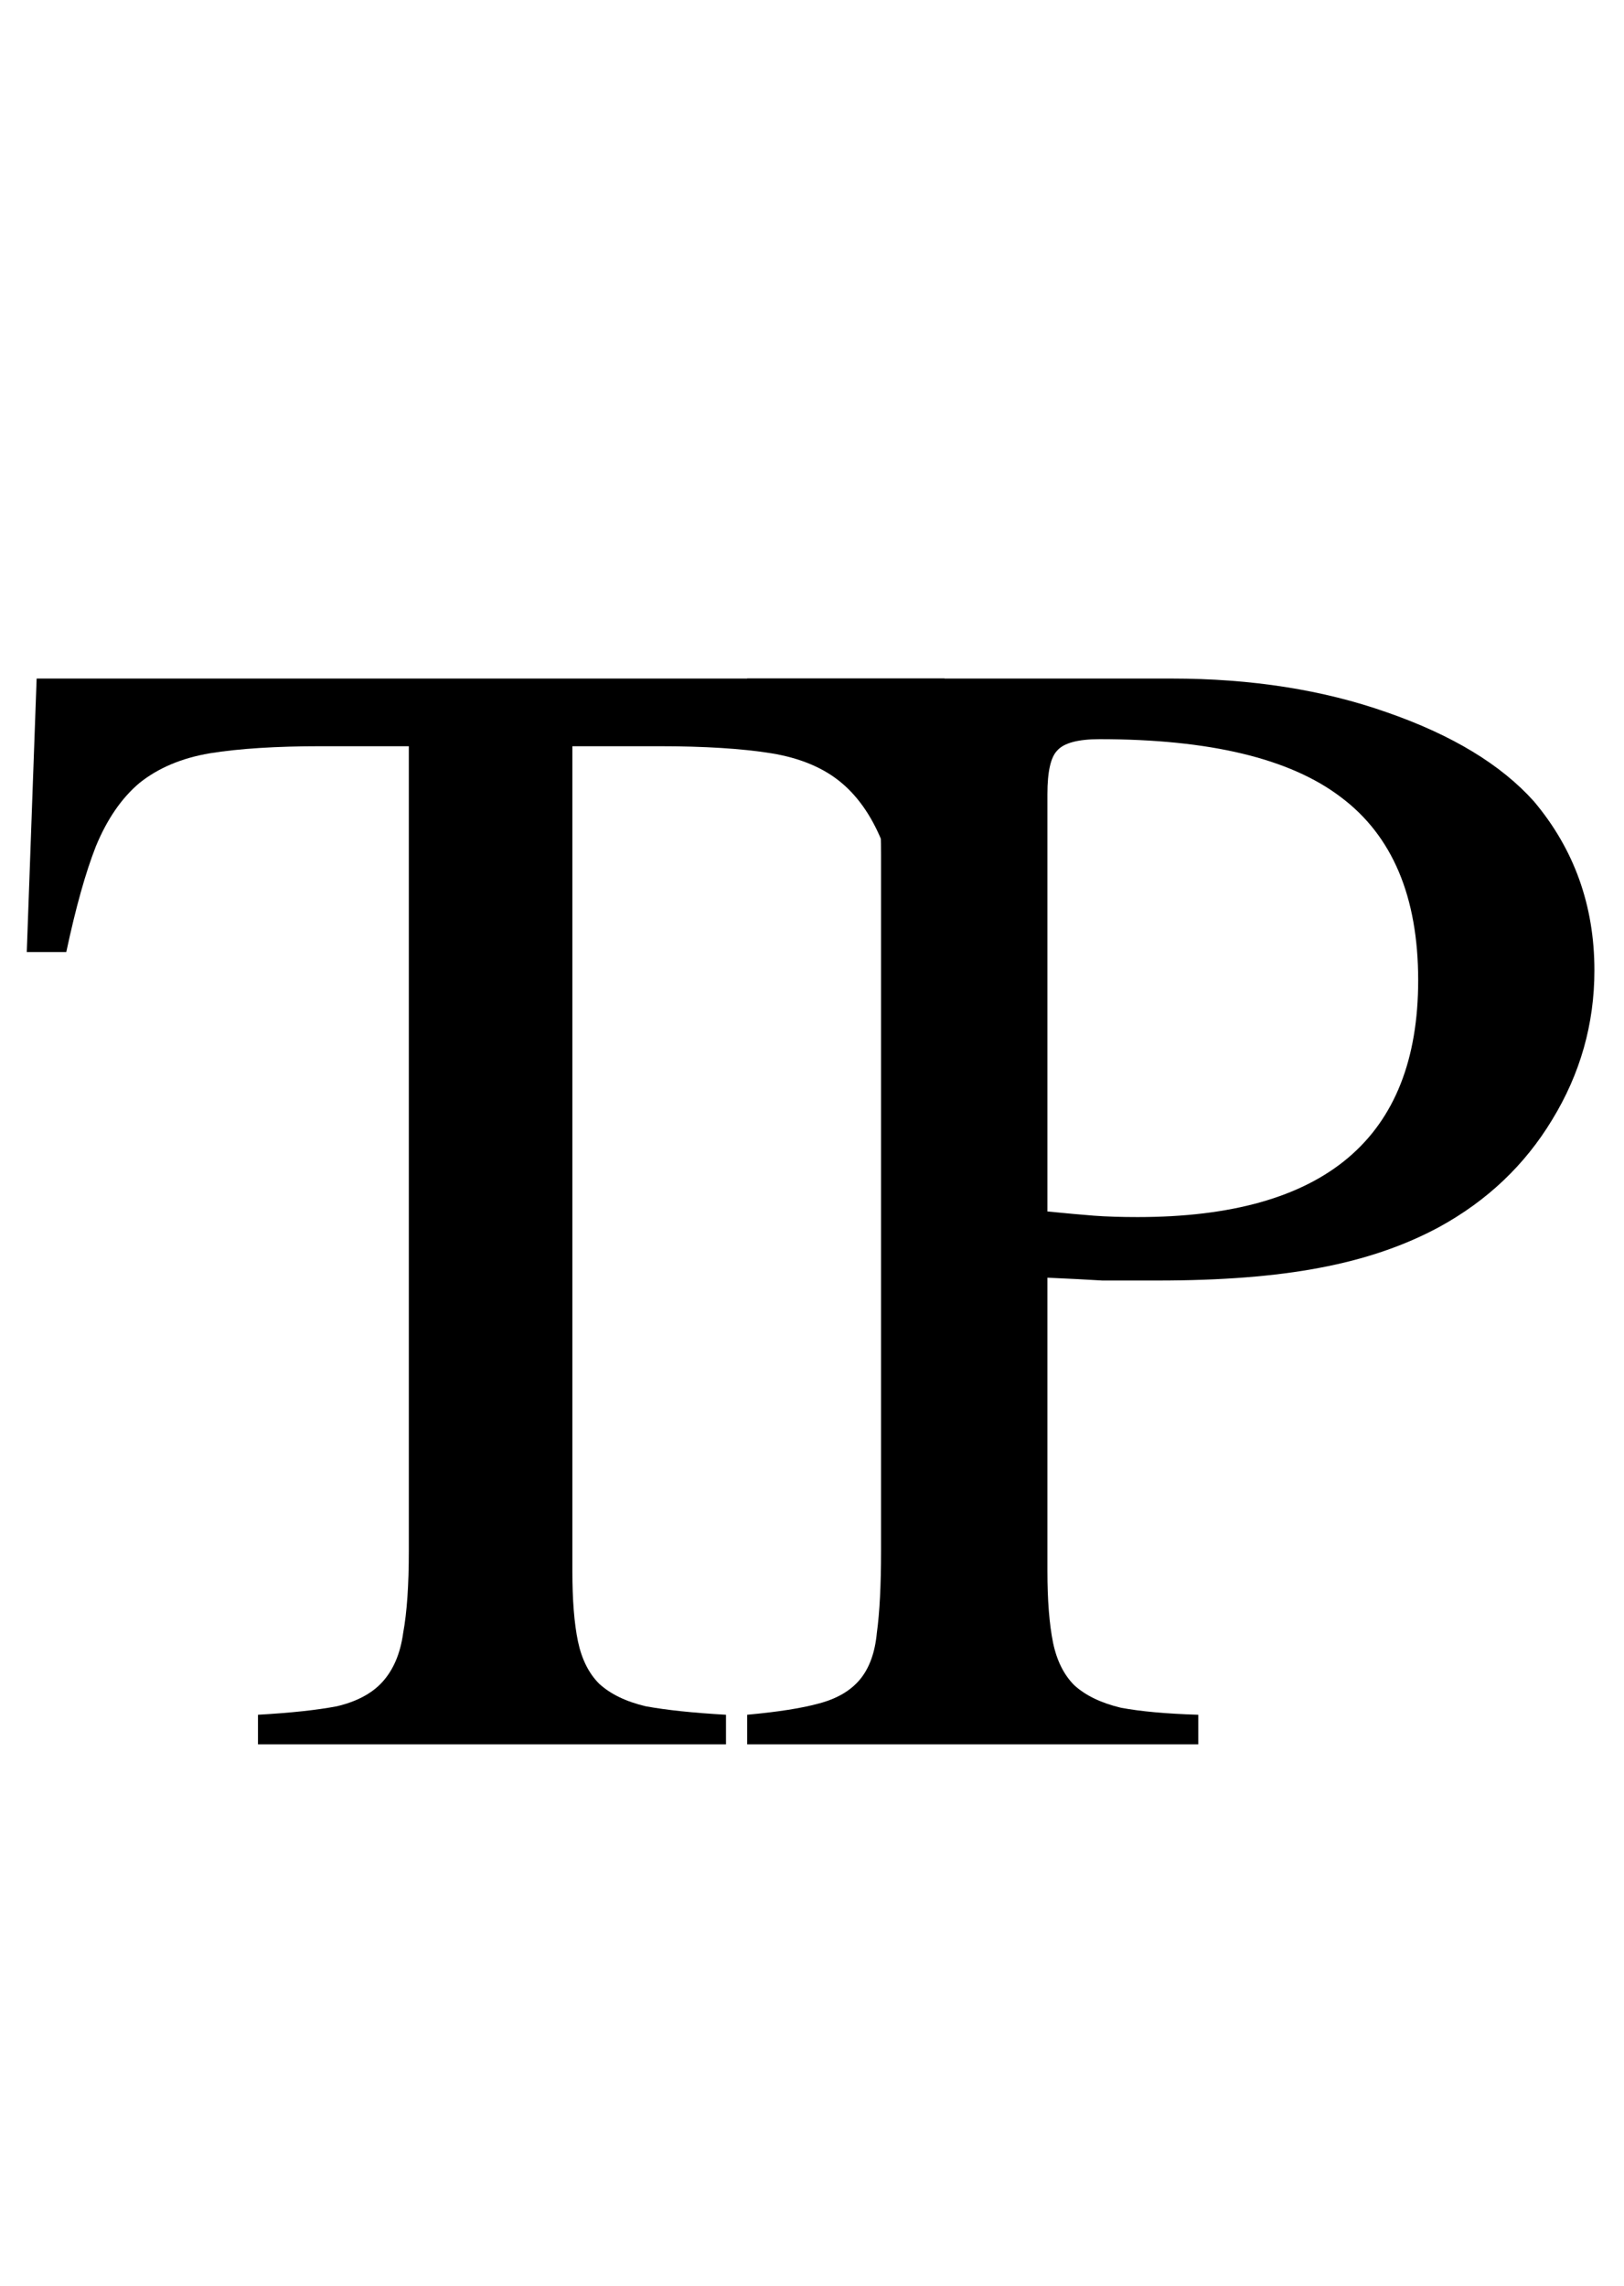 <svg width="27" height="38" viewBox="0 0 27 38" fill="none" xmlns="http://www.w3.org/2000/svg">
<path d="M5.344 12.406C4.594 12.406 3.977 12.445 3.492 12.523C3.023 12.602 2.633 12.766 2.32 13.016C2.023 13.266 1.781 13.617 1.594 14.07C1.422 14.508 1.258 15.094 1.102 15.828H0.445L0.609 11.281H15.703L15.867 15.828H15.211C15.055 15.094 14.883 14.508 14.695 14.07C14.523 13.617 14.289 13.266 13.992 13.016C13.695 12.766 13.305 12.602 12.82 12.523C12.336 12.445 11.711 12.406 10.945 12.406H9.516V26.117C9.516 26.602 9.547 26.992 9.609 27.289C9.672 27.586 9.789 27.82 9.961 27.992C10.148 28.164 10.406 28.289 10.734 28.367C11.078 28.43 11.523 28.477 12.07 28.508V29H4.289V28.508C4.836 28.477 5.273 28.43 5.602 28.367C5.93 28.289 6.18 28.156 6.352 27.969C6.539 27.766 6.656 27.492 6.703 27.148C6.766 26.805 6.797 26.352 6.797 25.789V12.406H5.344Z" fill="black"/>
<path d="M17.414 26.117C17.414 26.602 17.445 27 17.508 27.312C17.57 27.609 17.688 27.844 17.859 28.016C18.047 28.188 18.305 28.312 18.633 28.391C18.961 28.453 19.391 28.492 19.922 28.508V29H12.422V28.508C12.938 28.461 13.336 28.398 13.617 28.32C13.914 28.242 14.141 28.109 14.297 27.922C14.453 27.734 14.547 27.477 14.578 27.148C14.625 26.805 14.648 26.352 14.648 25.789V14.211C14.648 13.727 14.625 13.344 14.578 13.062C14.531 12.766 14.43 12.539 14.273 12.383C14.117 12.211 13.891 12.086 13.594 12.008C13.297 11.93 12.906 11.867 12.422 11.82V11.281H19.477C20.805 11.281 22 11.469 23.062 11.844C24.141 12.219 24.953 12.711 25.5 13.32C26.172 14.117 26.508 15.055 26.508 16.133C26.508 17.023 26.273 17.852 25.805 18.617C25.352 19.367 24.727 19.961 23.93 20.398C23.352 20.711 22.688 20.938 21.938 21.078C21.203 21.219 20.305 21.289 19.242 21.289C18.898 21.289 18.594 21.289 18.328 21.289C18.078 21.273 17.773 21.258 17.414 21.242V26.117ZM17.414 20.141C17.727 20.172 17.984 20.195 18.188 20.211C18.406 20.227 18.648 20.234 18.914 20.234C22.023 20.234 23.578 18.922 23.578 16.297C23.578 14.906 23.148 13.891 22.289 13.25C21.445 12.609 20.109 12.289 18.281 12.289C17.922 12.289 17.688 12.352 17.578 12.477C17.469 12.586 17.414 12.828 17.414 13.203V20.141Z" fill="black"/>
</svg>
